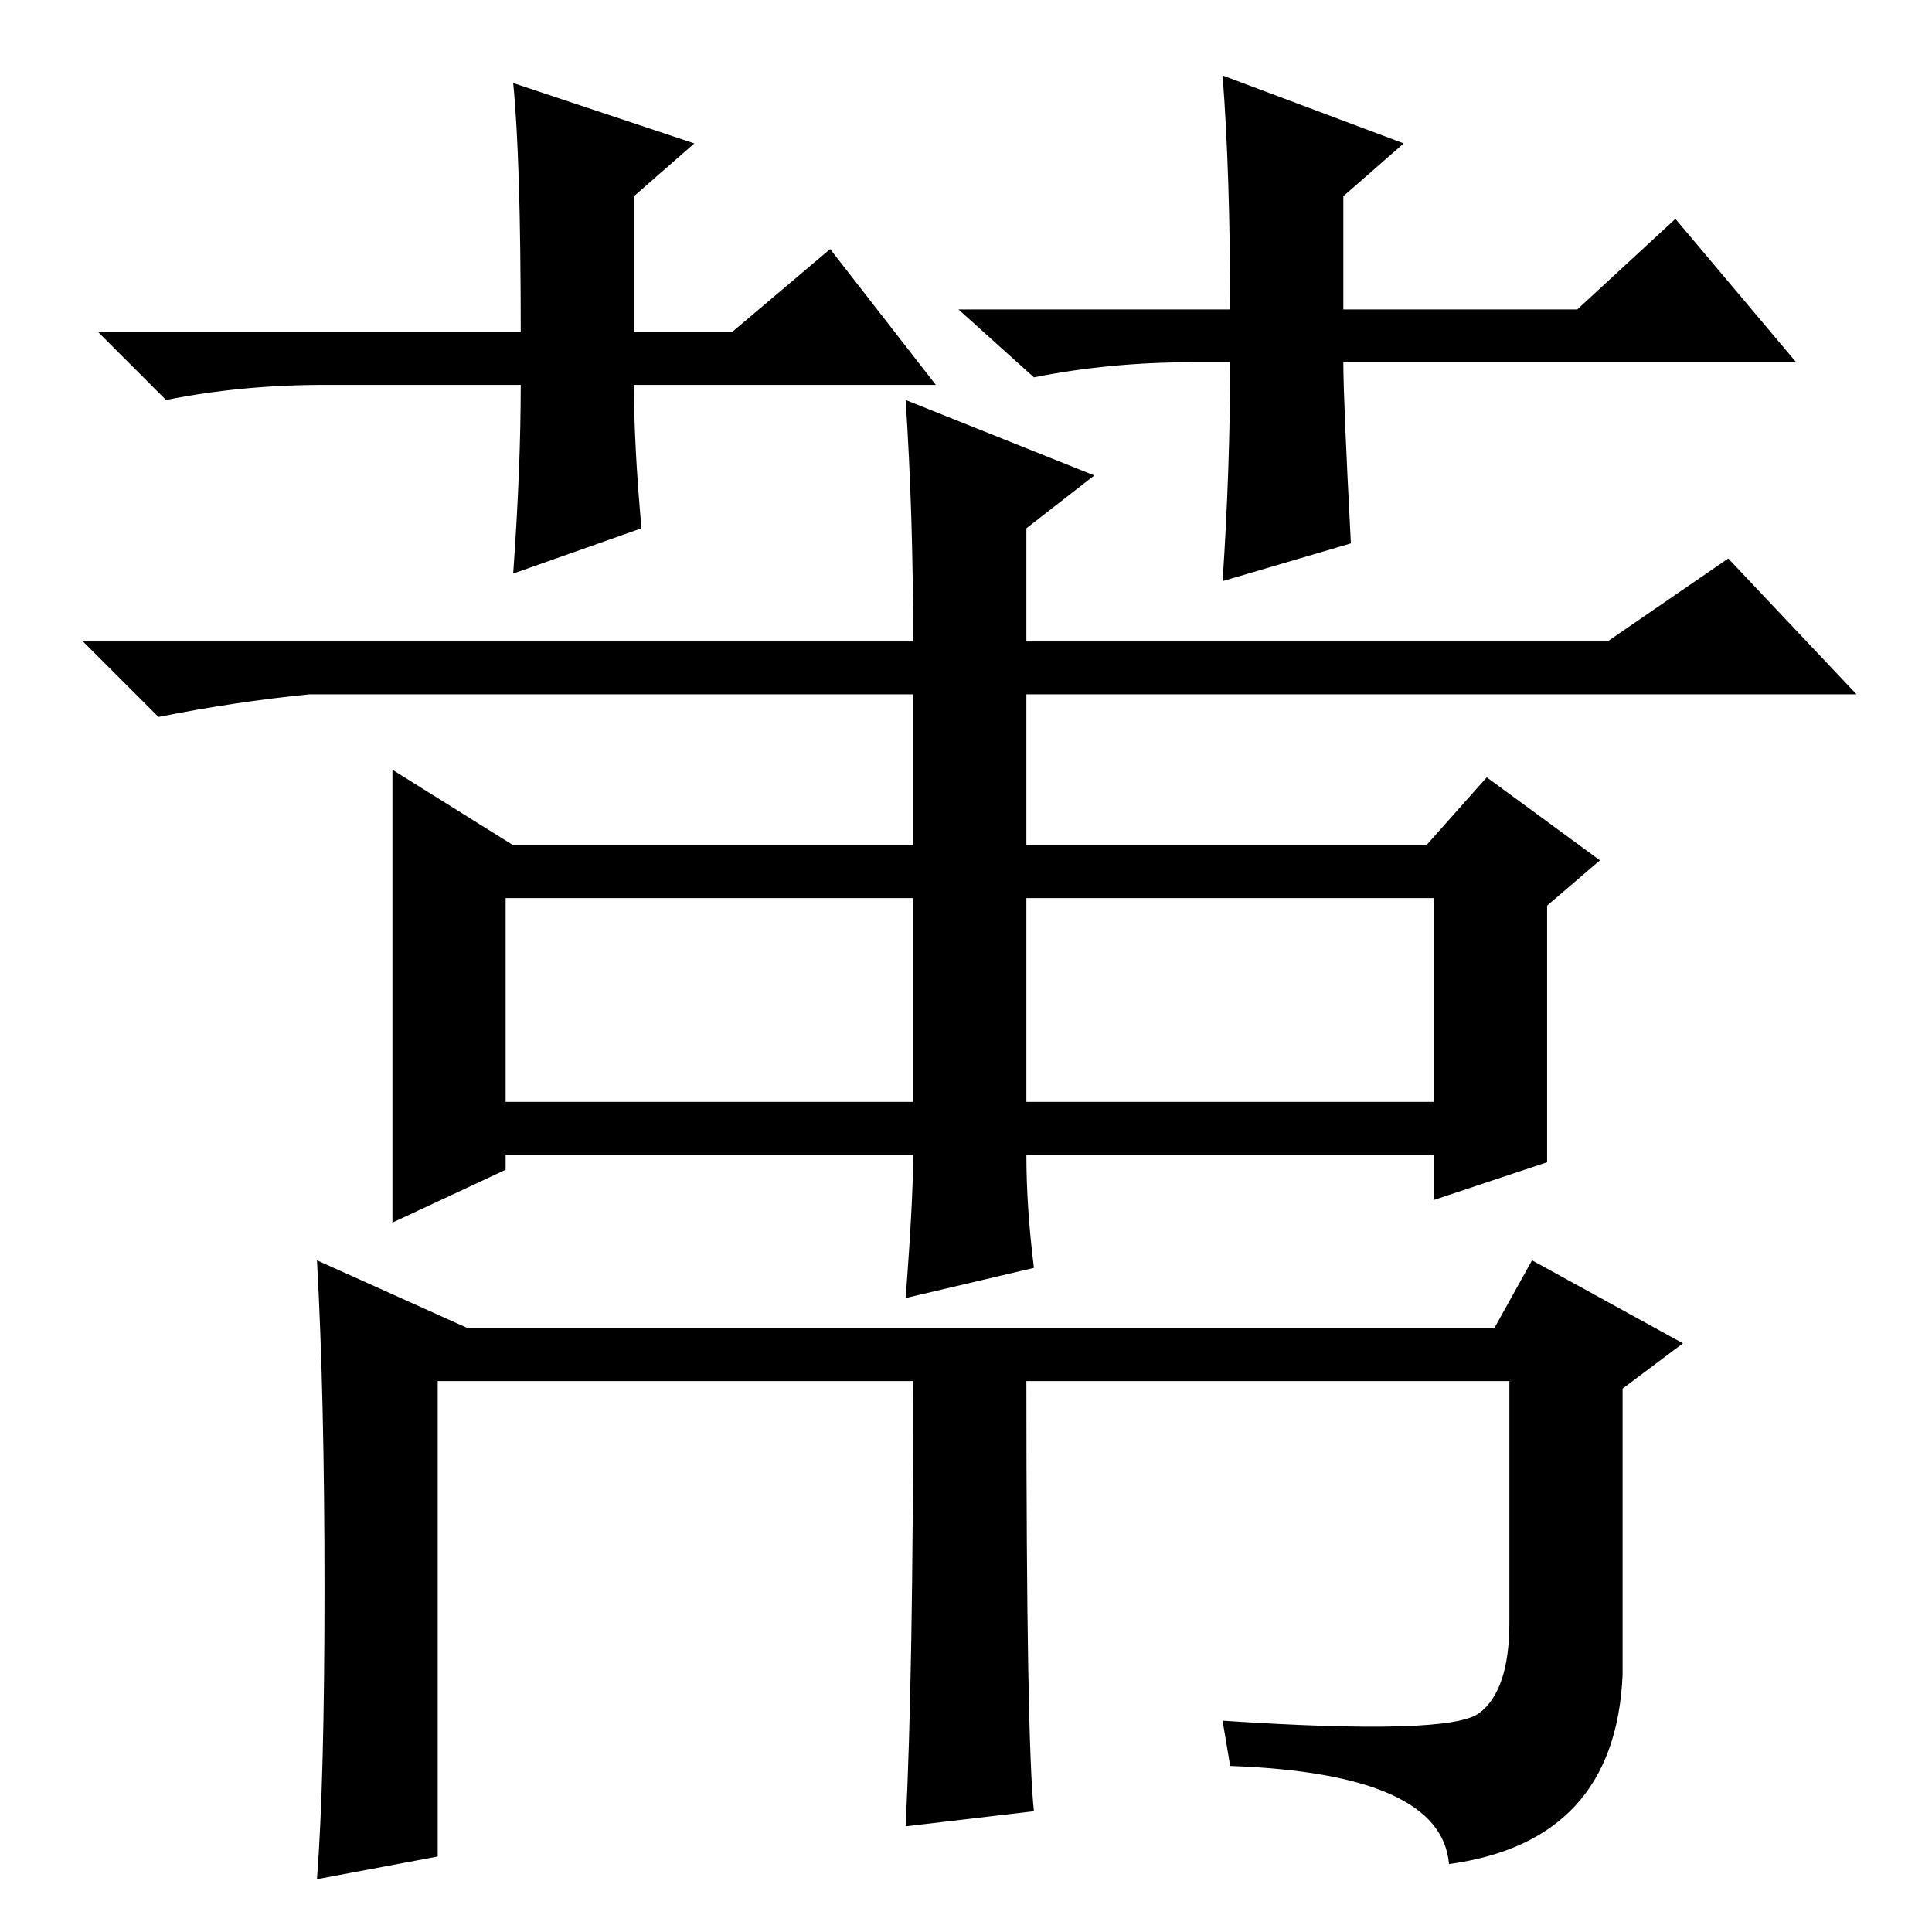 <?xml version="1.0" standalone="no"?>
<!DOCTYPE svg PUBLIC "-//W3C//DTD SVG 1.1//EN" "http://www.w3.org/Graphics/SVG/1.1/DTD/svg11.dtd" >
<svg xmlns="http://www.w3.org/2000/svg" xmlns:xlink="http://www.w3.org/1999/xlink" version="1.1" viewBox="0 -36 256 256">
  <g transform="matrix(1 0 0 -1 0 220)">
   <path fill="currentColor"
d="M124 205h-40q0 -8 1 -19l-17 -6q1 14 1 25h-26q-11 0 -21 -2l-9 9h56q0 23 -1 33l24 -8l-8 -7v-18h13l13 11zM158 208q-11 0 -21 -2l-10 9h36q0 18 -1 31l24 -9l-8 -7v-15h31l13 12l16 -19h-60q0 -5 1 -24l-17 -5q1 15 1 29h-5zM120 203l25 -10l-9 -7v-15h77l16 11
l17 -18h-110v-20h53l8 9l15 -11l-7 -6v-34l-15 -5v6h-54q0 -7 1 -15l-17 -4q1 13 1 19h-54v-2l-15 -7v60l16 -10h53v20h-80q-10 -1 -20 -3l-10 10h110q0 17 -1 32zM136 110h54v27h-54v-27zM67 137v-27h54v27h-54zM196 29q4 3 4 12v32h-64q0 -48 1 -57l-17 -2q1 20 1 59h-63
v-63l-16 -3q1 13 1 38.5t-1 43.5l20 -9h136l5 9l20 -11l-8 -6v-38q-1 -22 -23 -25q-1 12 -29 13l-1 6q30 -2 34 1z" />
  </g>

</svg>
